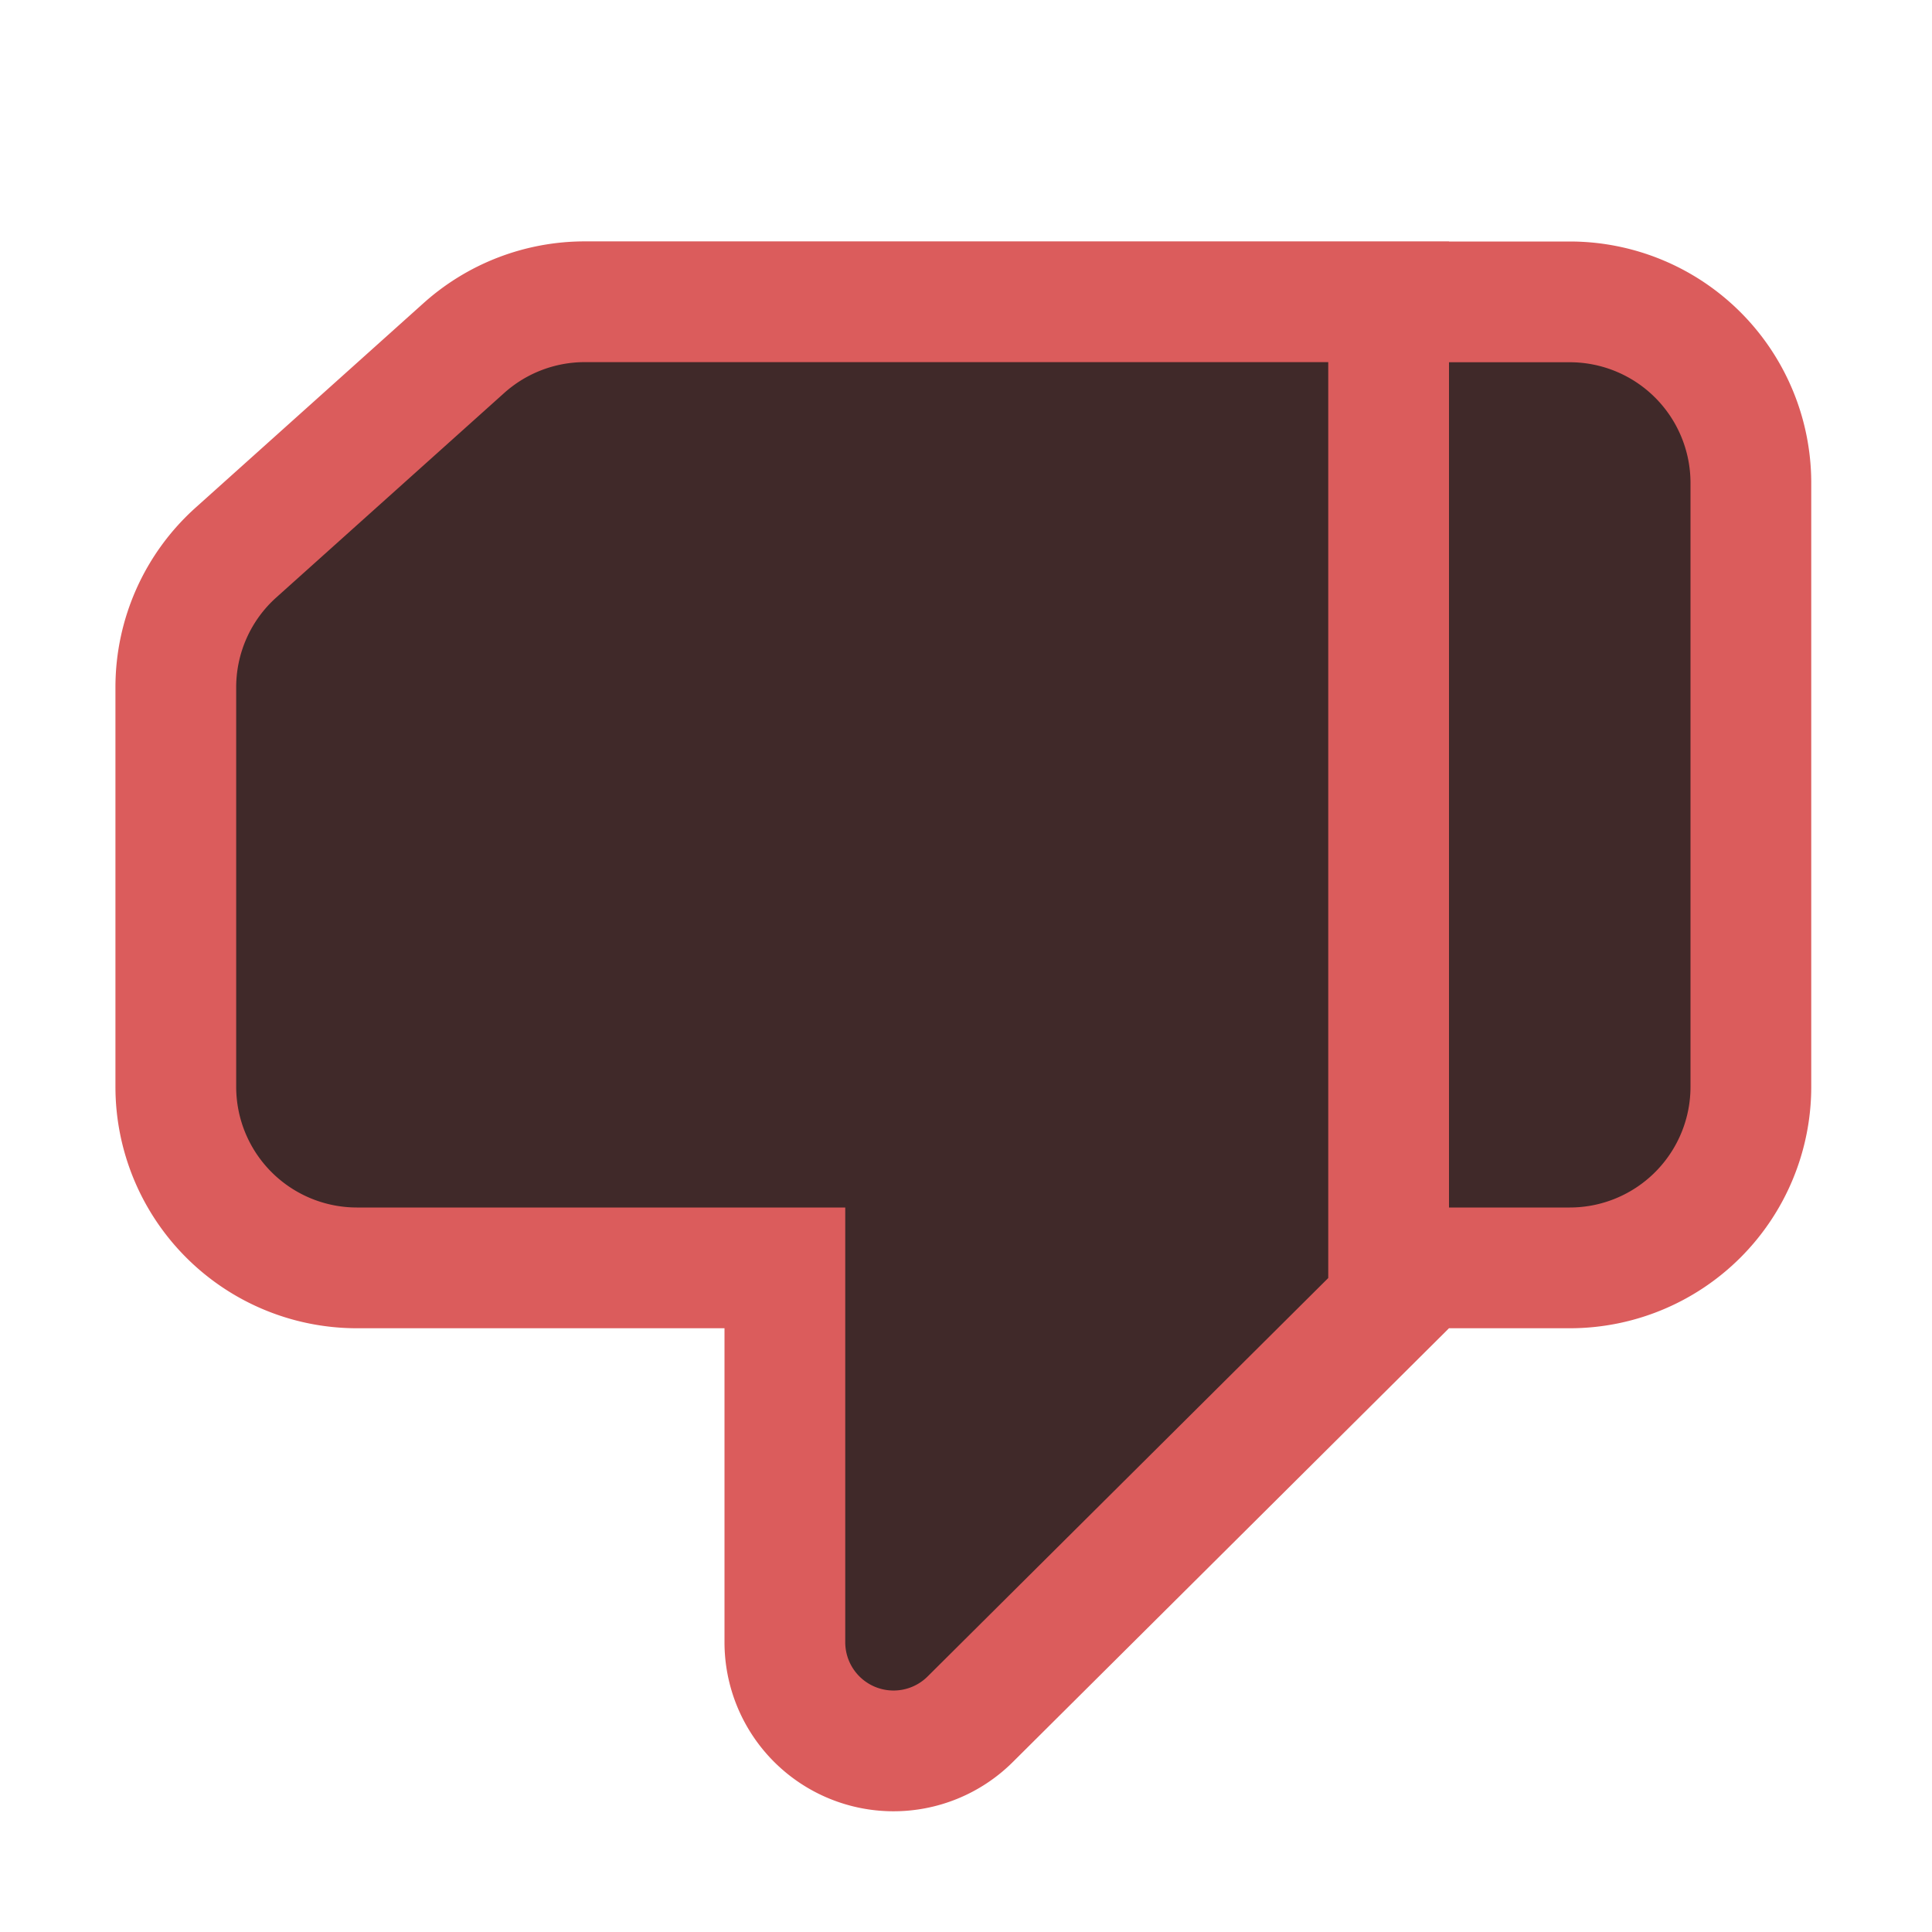 <svg width="16" height="16" viewBox="0 0 16 16" xmlns="http://www.w3.org/2000/svg">
  <path fill="#402929" stroke="#DB5C5C" d="M14.5 9a1.5 1.5 0 0 1-1.5 1.5h-1.5v-8H13A1.5 1.5 0 0 1 14.5 4v5Zm-8 1.5H2.956a1.5 1.5 0 0 1-1.5-1.5V5.692c0-.426.181-.832.498-1.116l1.887-1.693a1.5 1.5 0 0 1 1.002-.384H11.5v8.293l-3.465 3.446A.9.9 0 0 1 6.5 13.6v-3.1Z"/>
</svg>

